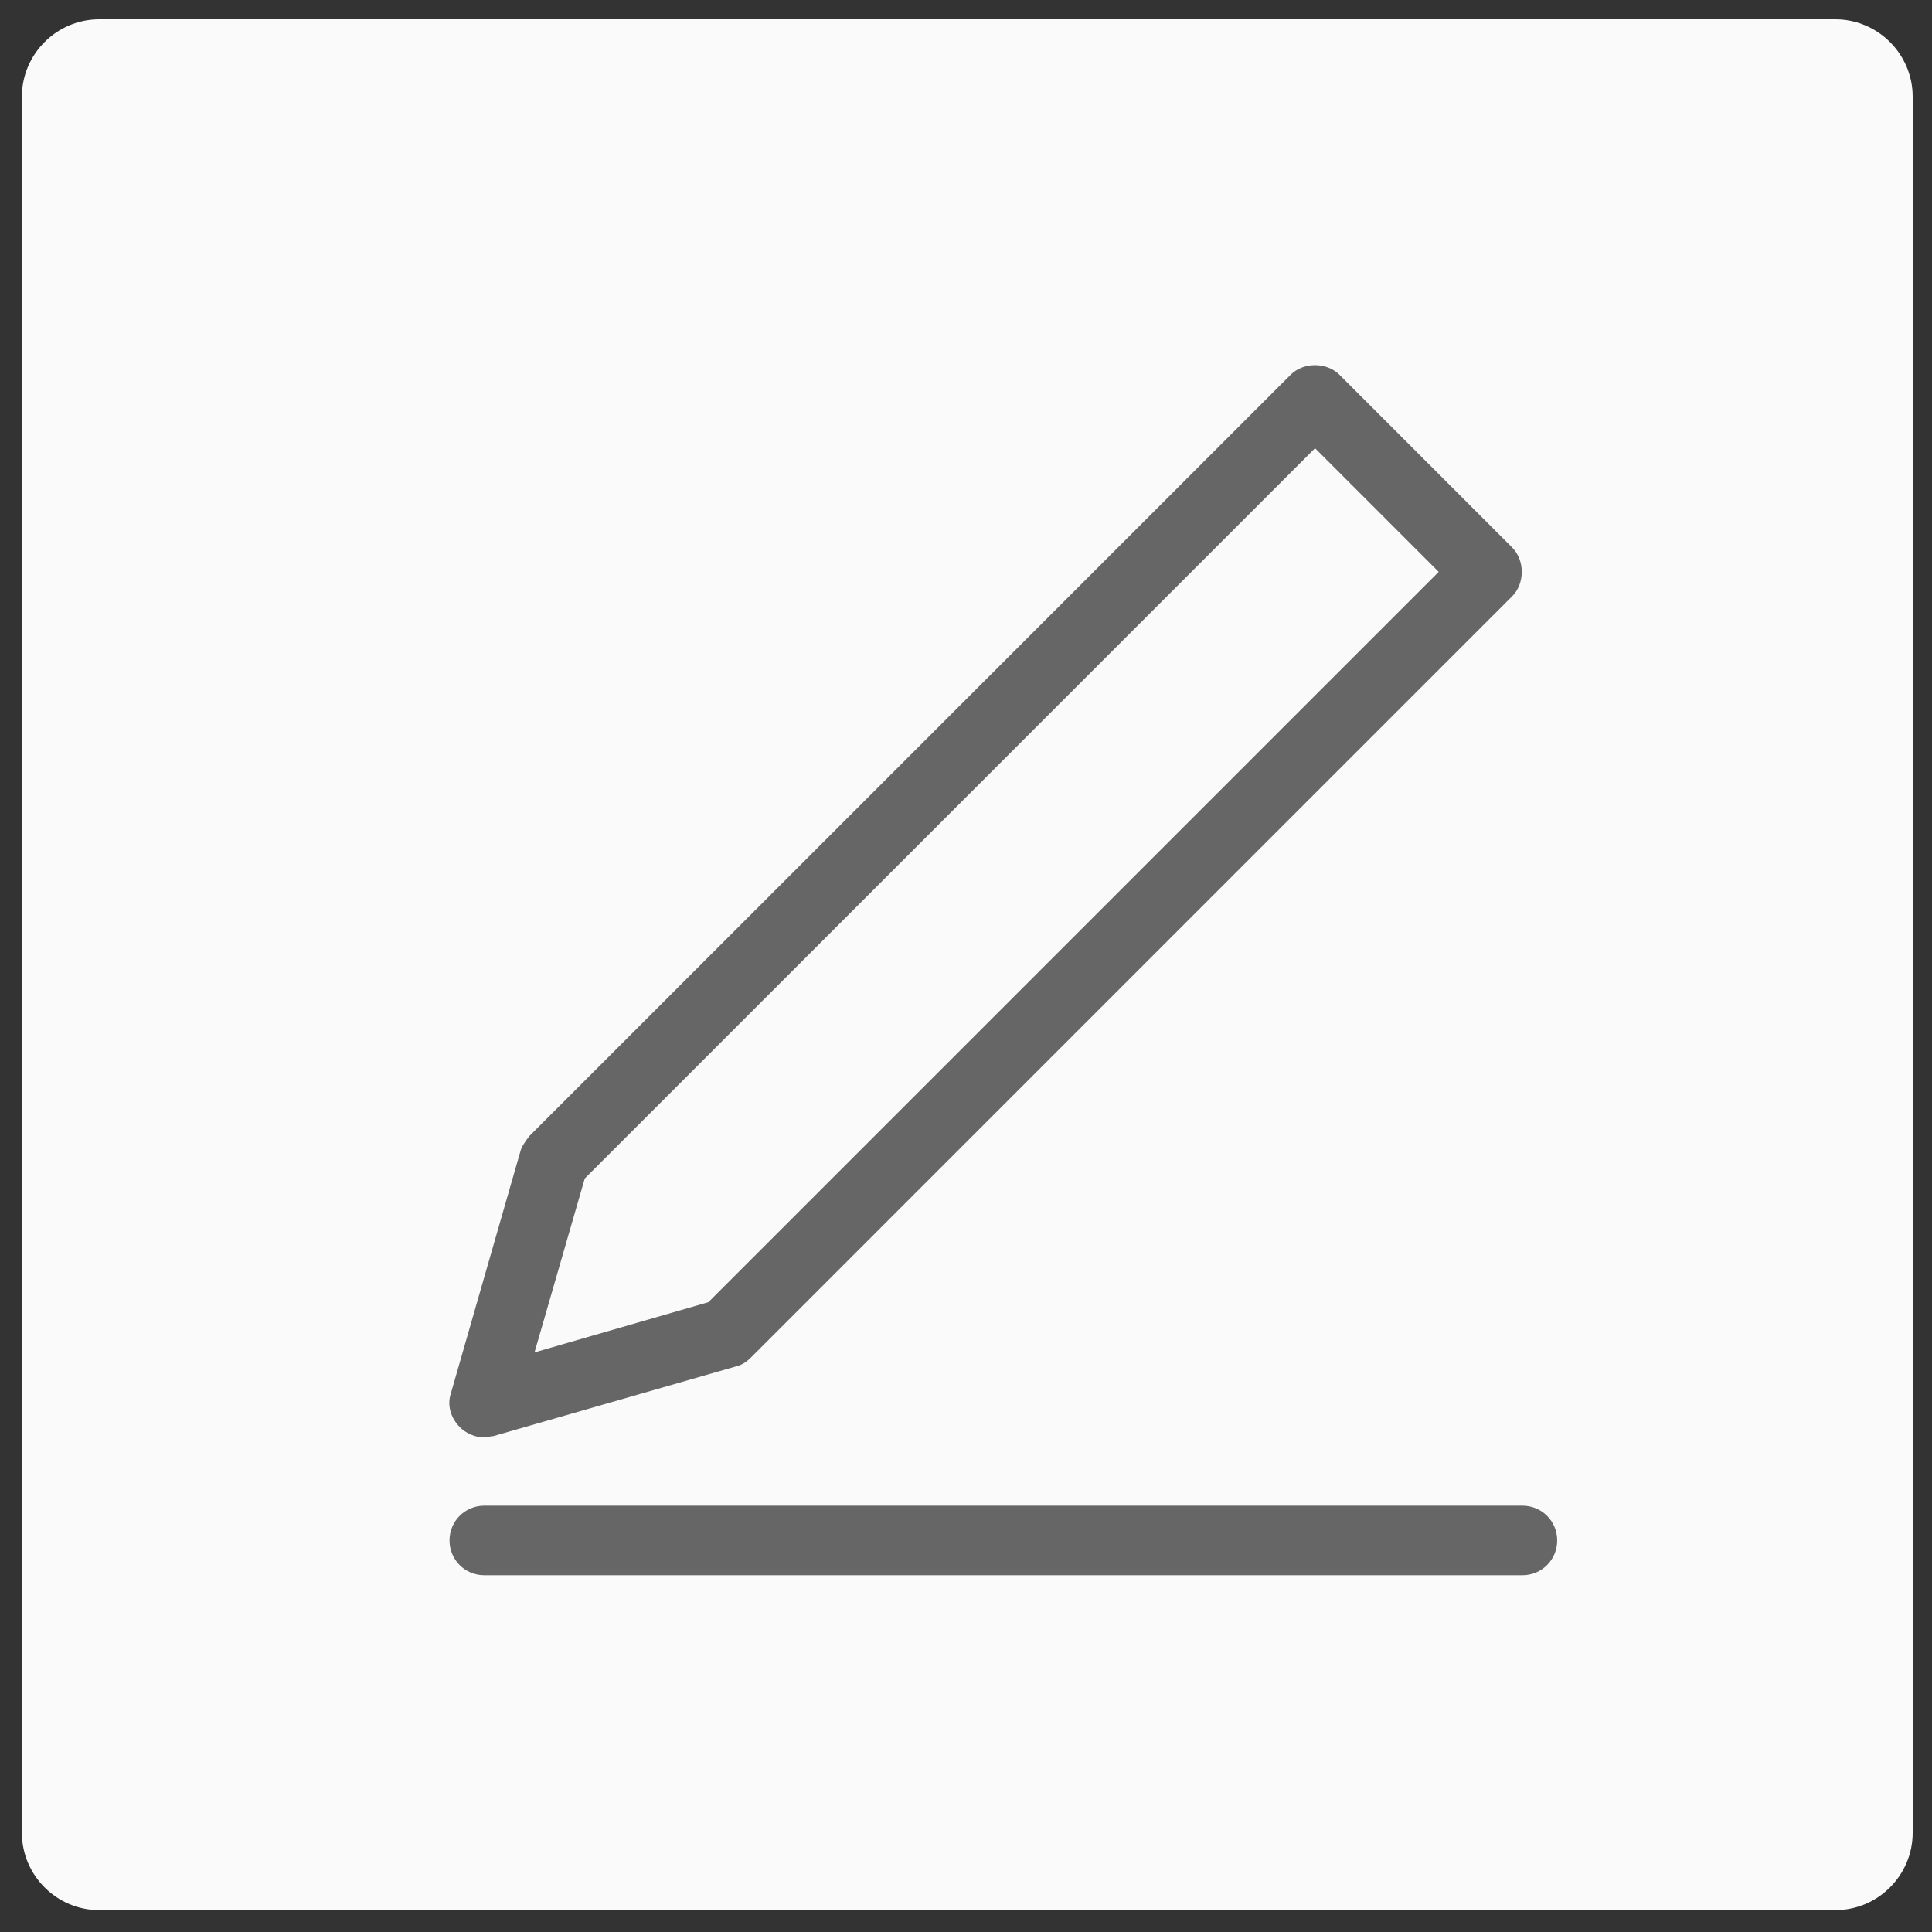 <?xml version="1.0" encoding="utf-8"?>
<svg version="1.1" xmlns="http://www.w3.org/2000/svg" xmlns:xlink="http://www.w3.org/1999/xlink" x="0px" y="0px" viewBox="25 -25 150 150" style="enable-background:new 25 -25 150 150;" xml:space="preserve">
<rect x="25" y="-25" width="150" height="150" fill="#333333" stroke="none"/>
<path fill="#FAFAFA" d="M167.5,123.3H32.7c-3.3,0-6-2.7-6-6V-17.5c0-3.3,2.7-6,6-6h134.8c3.3,0,6,2.7,6,6v134.8C173.5,120.6,170.8,123.3,167.5,123.3z"/>
<path fill="#666666" d="M62.6,86.6c-0.7,0-1.4-0.3-1.9-0.8c-0.7-0.7-1-1.7-0.7-2.6l5.4-18.8c0.1-0.4,0.4-0.8,0.7-1.2l59.1-59.1c1-1,2.8-1,3.8,0l13.4,13.4c1,1,1,2.8,0,3.8L83.3,80.4c-0.3,0.3-0.7,0.6-1.2,0.7l-18.8,5.4C63.1,86.5,62.8,86.6,62.6,86.6z M70.4,66.5L66.5,80L80,76.1l56.7-56.7l-9.6-9.6C127.1,9.8,70.4,66.5,70.4,66.5z"/>
<path fill="#666666" d="M143.2,97.3H62.6c-1.5,0-2.7-1.2-2.7-2.7c0-1.5,1.2-2.7,2.7-2.7h80.6c1.5,0,2.7,1.2,2.7,2.7C145.9,96.1,144.7,97.3,143.2,97.3z"/>
</svg>